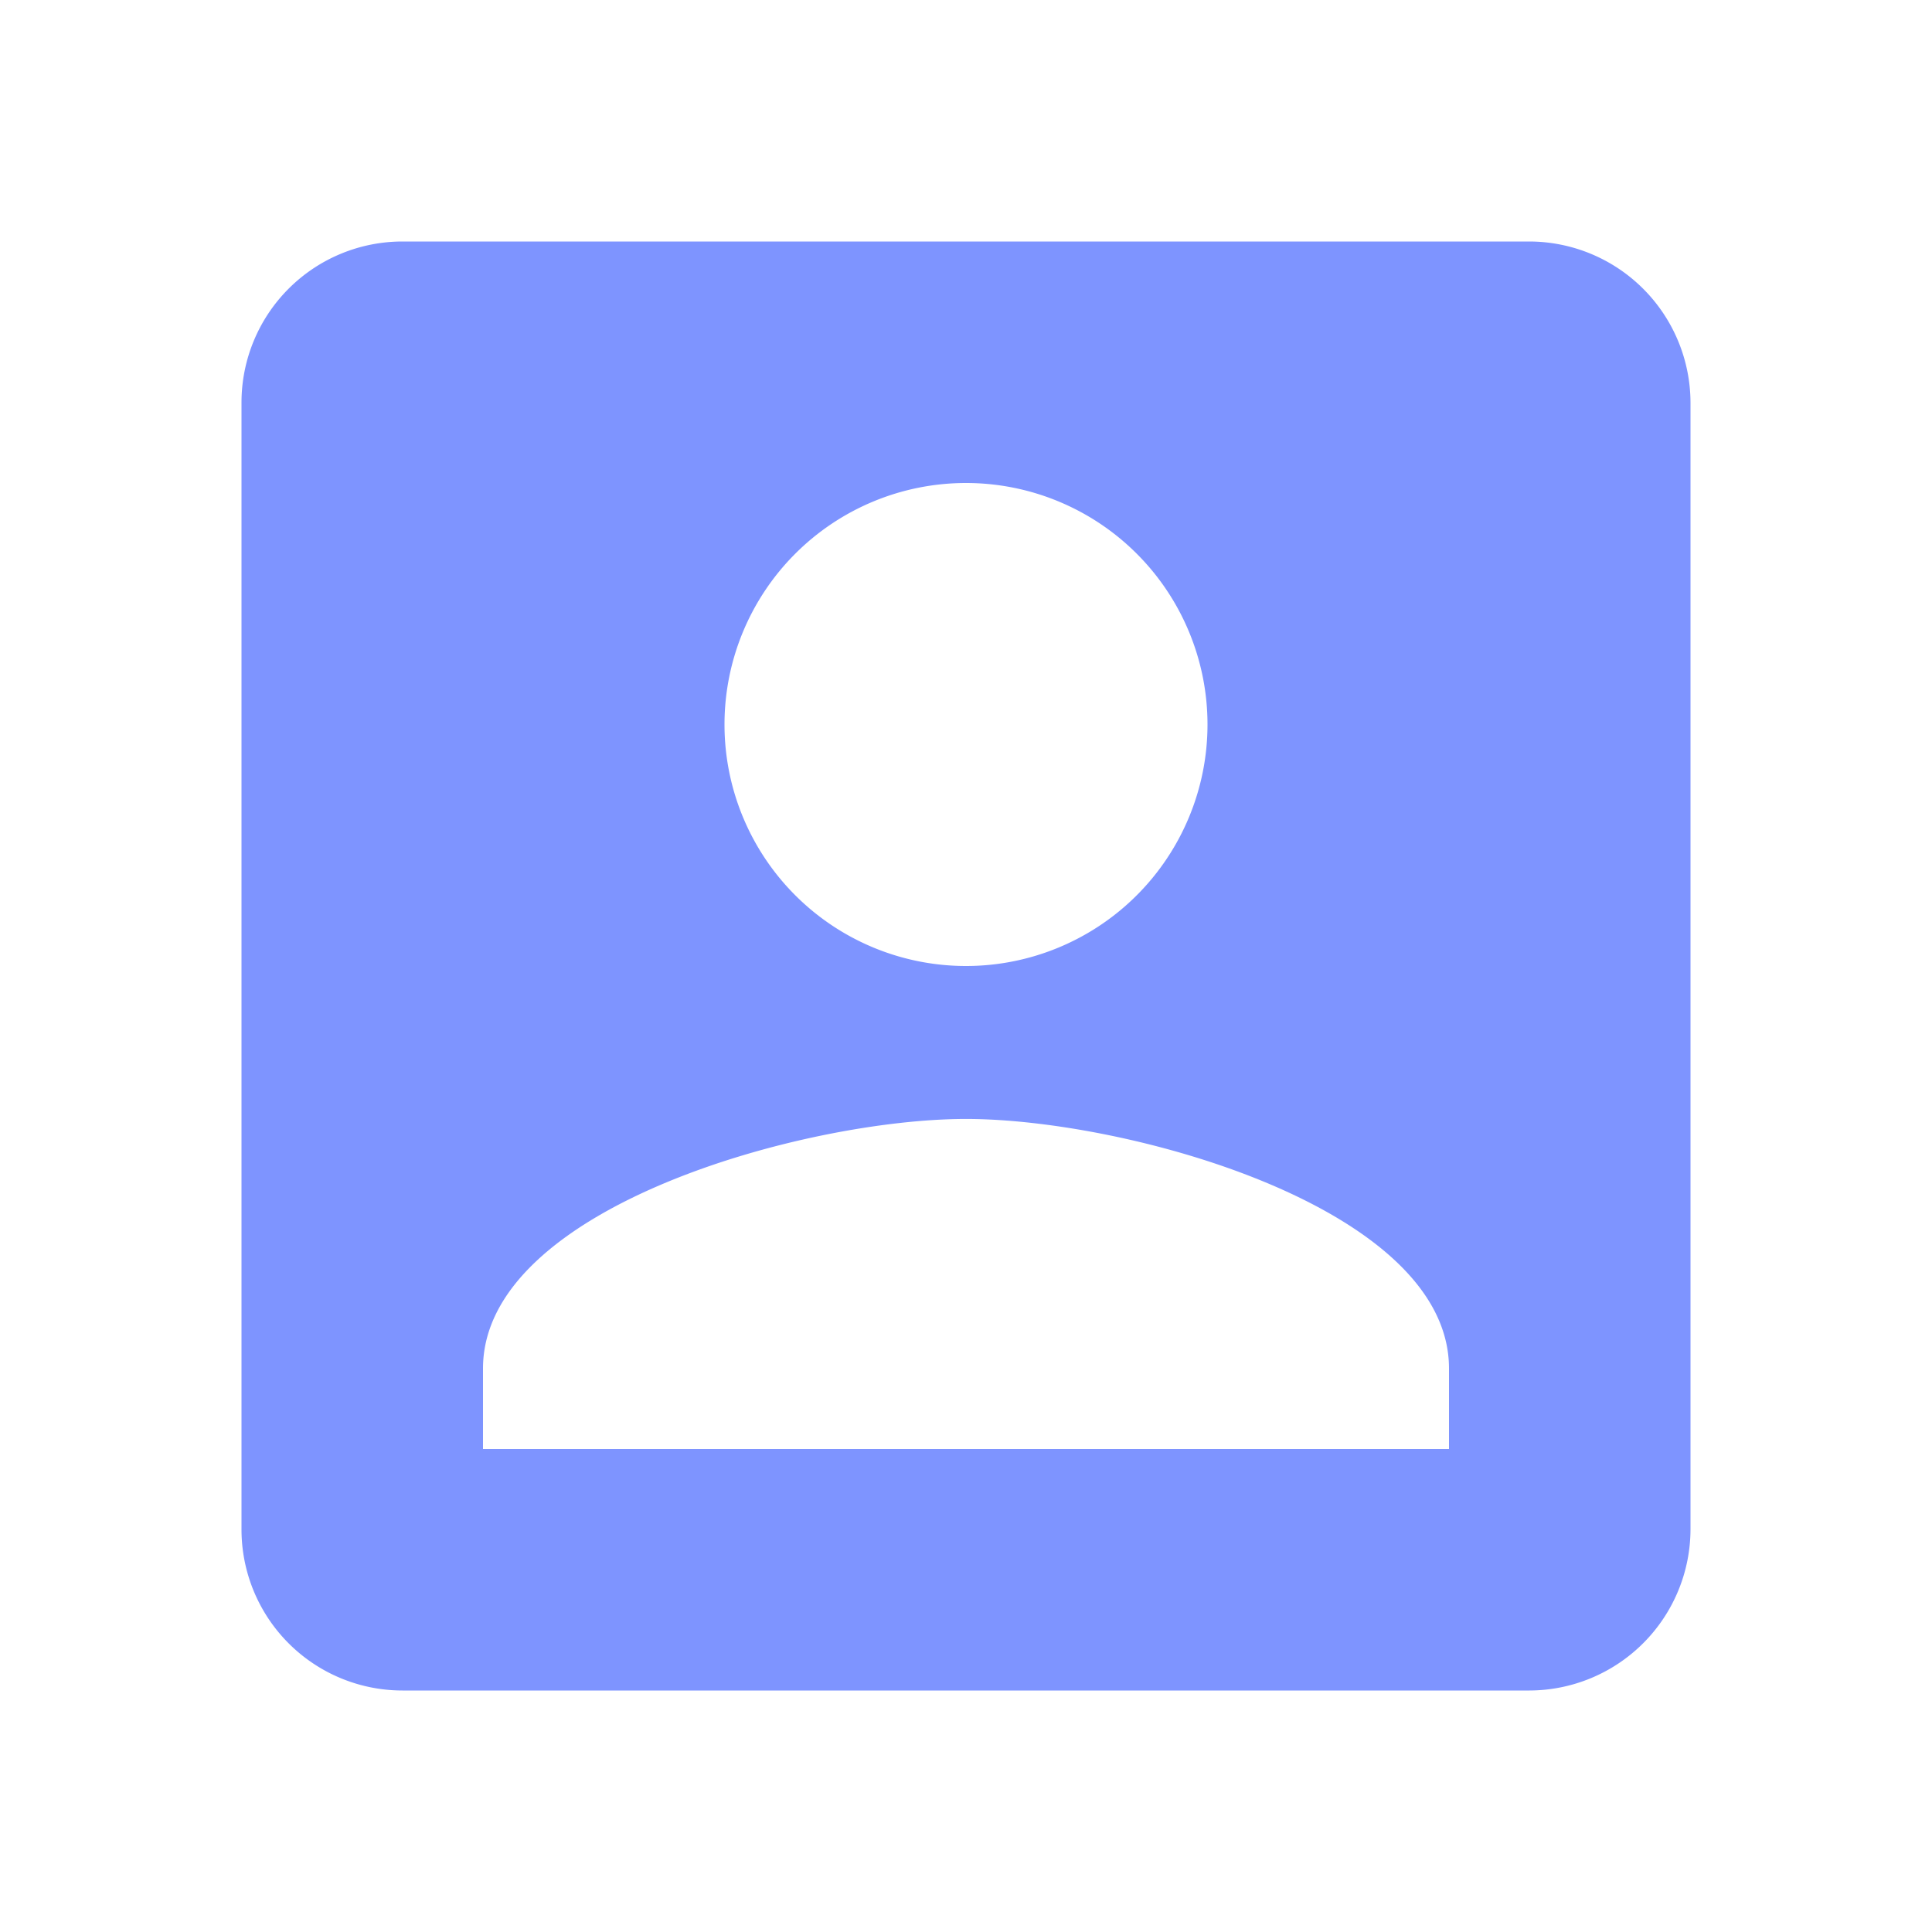 <svg id="account_box-24px" xmlns="http://www.w3.org/2000/svg" width="24" height="24" viewBox="0 0 24 24">
  <path id="Path_2154" data-name="Path 2154" d="M0,0H24V24H0Z" fill="none"/>
  <path id="Path_2155" data-name="Path 2155" d="M3,5V19a2,2,0,0,0,2,2H19a2.006,2.006,0,0,0,2-2V5a2.006,2.006,0,0,0-2-2H5A2,2,0,0,0,3,5ZM15,9a3,3,0,1,1-3-3A3,3,0,0,1,15,9ZM6,17c0-2,4-3.1,6-3.1S18,15,18,17v1H6Z" fill="#7e94ff"/>
</svg>
